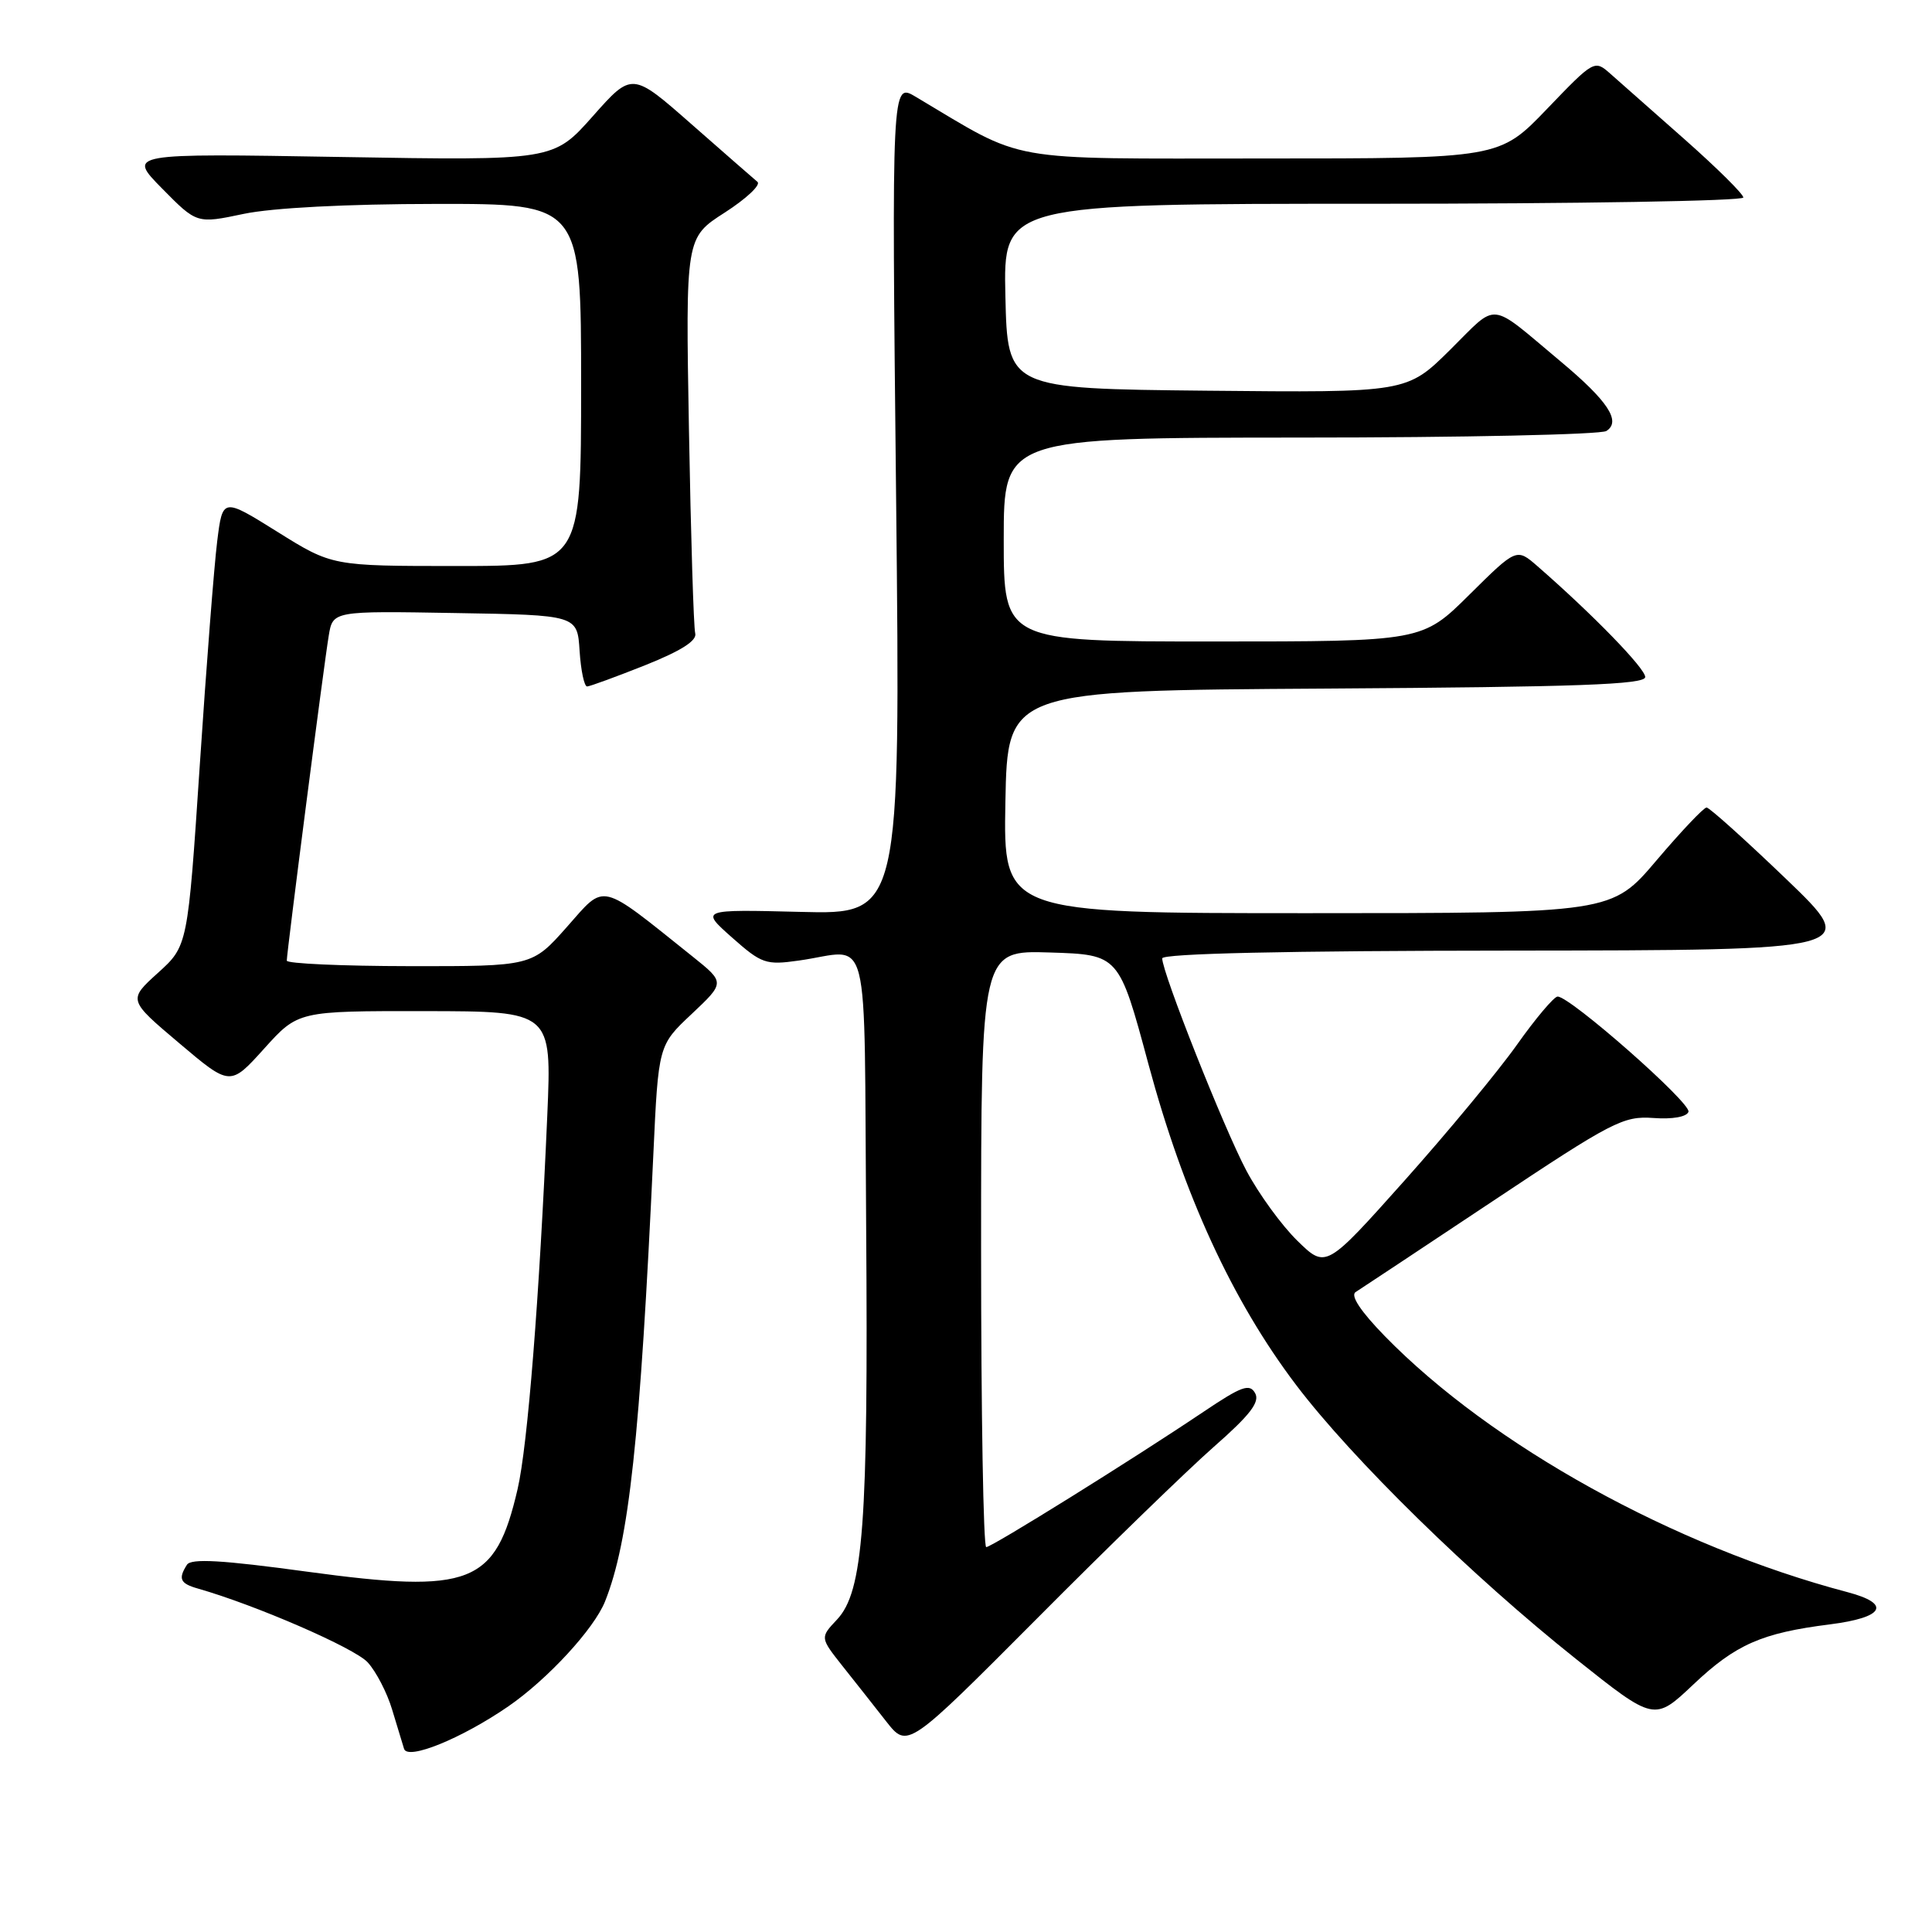 <?xml version="1.0" encoding="UTF-8" standalone="no"?>
<!DOCTYPE svg PUBLIC "-//W3C//DTD SVG 1.1//EN" "http://www.w3.org/Graphics/SVG/1.1/DTD/svg11.dtd" >
<svg xmlns="http://www.w3.org/2000/svg" xmlns:xlink="http://www.w3.org/1999/xlink" version="1.1" viewBox="0 0 256 256">
 <g >
 <path fill="currentColor"
d=" M 67.36 226.10 C 72.55 222.52 78.71 215.85 80.17 212.20 C 83.35 204.25 84.82 190.69 86.57 153.00 C 87.24 138.50 87.24 138.50 91.66 134.35 C 96.07 130.19 96.07 130.19 91.79 126.76 C 79.26 116.74 80.29 116.98 75.13 122.81 C 70.50 128.04 70.50 128.04 54.25 128.02 C 45.31 128.01 38.00 127.68 38.00 127.29 C 38.00 126.20 42.93 87.97 43.56 84.23 C 44.10 80.95 44.10 80.95 60.30 81.23 C 76.50 81.50 76.50 81.50 76.80 86.25 C 76.97 88.86 77.42 90.98 77.80 90.96 C 78.19 90.94 81.65 89.67 85.50 88.14 C 90.25 86.24 92.38 84.89 92.12 83.92 C 91.91 83.14 91.54 71.03 91.29 57.00 C 90.84 31.50 90.84 31.50 96.03 28.17 C 98.89 26.33 100.84 24.50 100.37 24.10 C 99.89 23.70 95.96 20.26 91.63 16.46 C 83.75 9.53 83.75 9.53 78.54 15.41 C 73.33 21.28 73.33 21.28 45.11 20.80 C 16.89 20.32 16.89 20.32 21.48 24.98 C 26.08 29.65 26.08 29.65 32.29 28.34 C 36.12 27.54 45.87 27.03 57.75 27.02 C 77.00 27.00 77.00 27.00 77.00 51.00 C 77.00 75.00 77.00 75.00 60.51 75.00 C 44.01 75.00 44.01 75.00 36.76 70.47 C 29.50 65.94 29.50 65.94 28.78 71.72 C 28.38 74.90 27.34 88.26 26.47 101.42 C 24.88 125.34 24.88 125.34 20.92 128.92 C 16.97 132.50 16.97 132.50 23.74 138.22 C 30.50 143.94 30.50 143.94 35.00 138.95 C 39.50 133.96 39.50 133.96 56.30 133.98 C 73.11 134.00 73.11 134.00 72.52 147.75 C 71.47 171.97 69.92 191.59 68.58 197.33 C 65.65 209.95 62.44 211.21 40.73 208.26 C 29.38 206.71 25.32 206.48 24.77 207.34 C 23.58 209.21 23.87 209.83 26.25 210.50 C 33.86 212.67 46.99 218.37 48.72 220.27 C 49.84 221.49 51.29 224.30 51.95 226.50 C 52.61 228.70 53.33 231.05 53.54 231.73 C 54.02 233.27 61.15 230.37 67.36 226.10 Z  M 160.84 191.71 C 165.66 187.48 166.97 185.77 166.31 184.60 C 165.58 183.29 164.53 183.67 159.47 187.07 C 150.07 193.39 131.42 205.00 130.68 205.00 C 130.30 205.00 130.00 187.21 130.00 165.46 C 130.00 125.92 130.00 125.92 139.13 126.21 C 148.27 126.50 148.27 126.50 152.17 140.99 C 156.85 158.36 163.28 172.34 171.73 183.50 C 179.16 193.31 195.02 208.84 208.86 219.85 C 219.21 228.09 219.21 228.09 224.39 223.19 C 230.00 217.89 233.43 216.38 242.46 215.24 C 249.67 214.33 250.67 212.52 244.81 210.97 C 221.80 204.90 197.65 191.54 183.50 177.05 C 180.31 173.78 178.91 171.67 179.62 171.21 C 180.24 170.82 188.41 165.40 197.78 159.17 C 213.64 148.61 215.10 147.85 219.08 148.14 C 221.62 148.33 223.50 147.99 223.73 147.32 C 224.11 146.16 207.97 131.96 206.38 132.05 C 205.90 132.08 203.47 134.95 201.00 138.44 C 198.53 141.93 191.82 150.03 186.10 156.44 C 175.69 168.10 175.69 168.10 171.91 164.41 C 169.83 162.38 166.79 158.20 165.15 155.11 C 162.19 149.54 154.00 128.89 154.00 126.99 C 154.00 126.35 170.41 125.98 200.25 125.96 C 246.50 125.91 246.50 125.91 236.66 116.46 C 231.24 111.26 226.50 107.00 226.13 107.00 C 225.75 107.00 222.77 110.15 219.50 114.00 C 213.56 121.00 213.56 121.00 173.25 121.00 C 132.95 121.00 132.95 121.00 133.22 106.25 C 133.50 91.50 133.50 91.50 175.75 91.24 C 209.11 91.03 218.00 90.71 218.00 89.71 C 218.00 88.56 211.06 81.42 203.73 75.03 C 200.95 72.61 200.95 72.61 194.70 78.80 C 188.45 85.00 188.45 85.00 160.72 85.00 C 133.00 85.00 133.00 85.00 133.00 71.50 C 133.00 58.00 133.00 58.00 172.25 57.98 C 193.84 57.98 212.11 57.58 212.85 57.11 C 214.85 55.85 213.06 53.13 206.80 47.90 C 197.11 39.80 198.61 39.96 192.15 46.35 C 186.41 52.03 186.41 52.03 159.95 51.77 C 133.50 51.50 133.50 51.50 133.22 39.25 C 132.94 27.00 132.94 27.00 181.97 27.00 C 208.94 27.00 231.00 26.63 231.00 26.17 C 231.00 25.71 227.51 22.26 223.25 18.49 C 218.99 14.72 214.55 10.80 213.38 9.77 C 211.28 7.91 211.22 7.94 204.97 14.45 C 198.68 21.00 198.68 21.00 167.21 21.00 C 132.55 21.00 136.16 21.64 121.33 12.82 C 118.15 10.93 118.15 10.93 118.74 66.05 C 119.32 121.17 119.32 121.17 106.06 120.83 C 92.80 120.50 92.80 120.50 96.99 124.22 C 100.92 127.70 101.48 127.90 105.84 127.28 C 115.53 125.93 114.46 121.71 114.77 162.50 C 115.06 202.00 114.40 210.89 110.90 214.61 C 108.66 216.99 108.66 216.99 111.63 220.75 C 113.27 222.81 115.88 226.12 117.43 228.10 C 120.25 231.69 120.25 231.69 137.38 214.49 C 146.79 205.02 157.35 194.78 160.84 191.71 Z "/>
</g>
</svg>